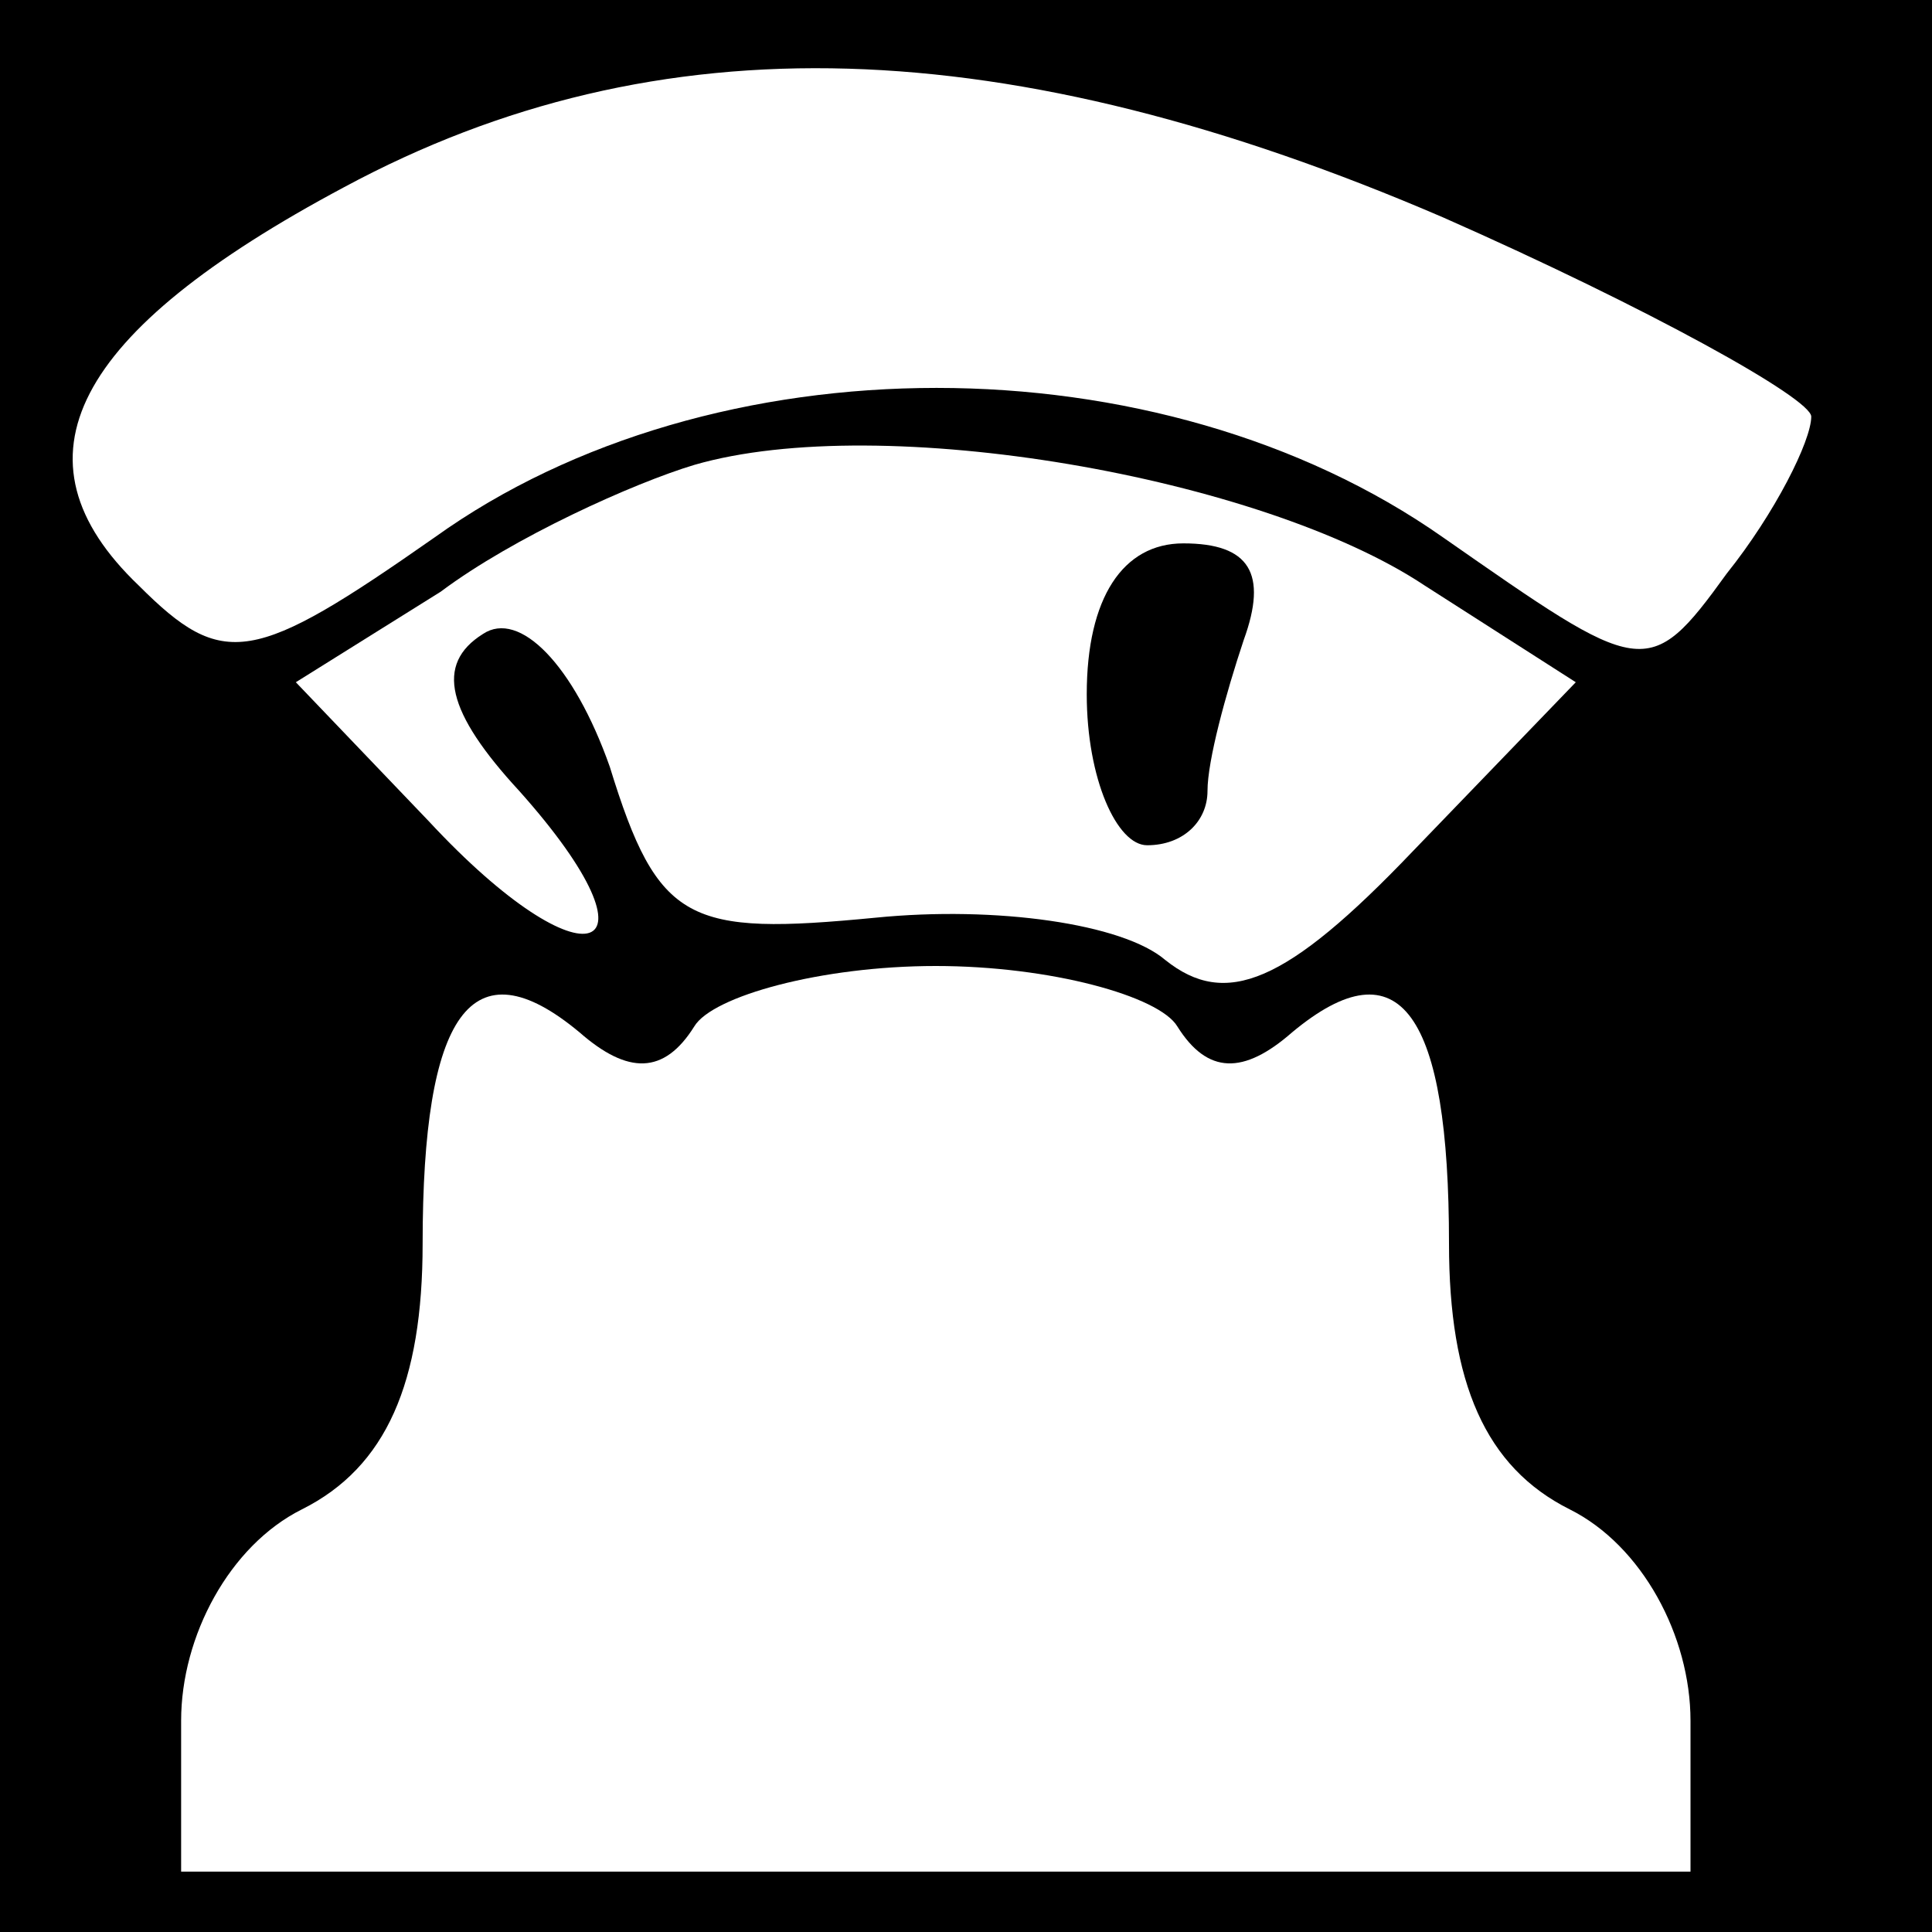 <?xml version="1.0" standalone="no"?>
<!DOCTYPE svg PUBLIC "-//W3C//DTD SVG 20010904//EN"
 "http://www.w3.org/TR/2001/REC-SVG-20010904/DTD/svg10.dtd">
<svg version="1.0" xmlns="http://www.w3.org/2000/svg"
 width="32pt" height="32pt" viewBox="0 0 32 32"
 preserveAspectRatio="xMidYMid meet">
<rect x="0" y="0" width="32" height="32" fill="#808080" stroke="none"/>
<g transform="translate(0,32) scale(0.1,-0.1)"
fill="#000000" stroke="none">
<path fill="#000000" stroke="none" d="M0 160 l0 -160 160 0 160 0 0 160 0
160 -160 0 -160 0 0 -160z"/>
<path fill="#ffffff" stroke="none" d="M239 284 c34 -15 61 -30 61 -33 0 -4
-6 -16 -14 -26 -13 -18 -14 -17 -47 6 -47 33 -121 33 -167 0 -30 -21 -35 -22
-49 -8 -22 21 -11 42 34 66 52 28 110 26 182 -5z"/>
<path fill="#ffffff" stroke="none" d="M236 223 l25 -16 -27 -28 c-21 -22 -31
-26 -41 -18 -7 6 -28 9 -48 7 -31 -3 -36 -1 -44 25 -6 17 -15 26 -21 22 -8 -5
-6 -13 6 -26 25 -28 11 -33 -15 -5 l-22 23 24 15 c12 9 32 18 42 21 31 9 94
-2 121 -20z"/>
<path fill="#ffffff" stroke="none" d="M115 150 c3 5 21 10 40 10 19 0 37 -5
40 -10 5 -8 11 -8 19 -1 18 15 26 3 26 -35 0 -23 6 -37 20 -44 12 -6 20 -21
20 -35 l0 -25 -125 0 -125 0 0 25 c0 14 8 29 20 35 14 7 20 21 20 44 0 38 8
50 26 35 8 -7 14 -7 19 1z"/>
<path fill="#000000" stroke="none" d="M180 205 c0 -14 5 -25 10 -25 6 0 10 4
10 9 0 5 3 16 6 25 4 11 1 16 -10 16 -10 0 -16 -9 -16 -25z"/>
</g>
</svg>

